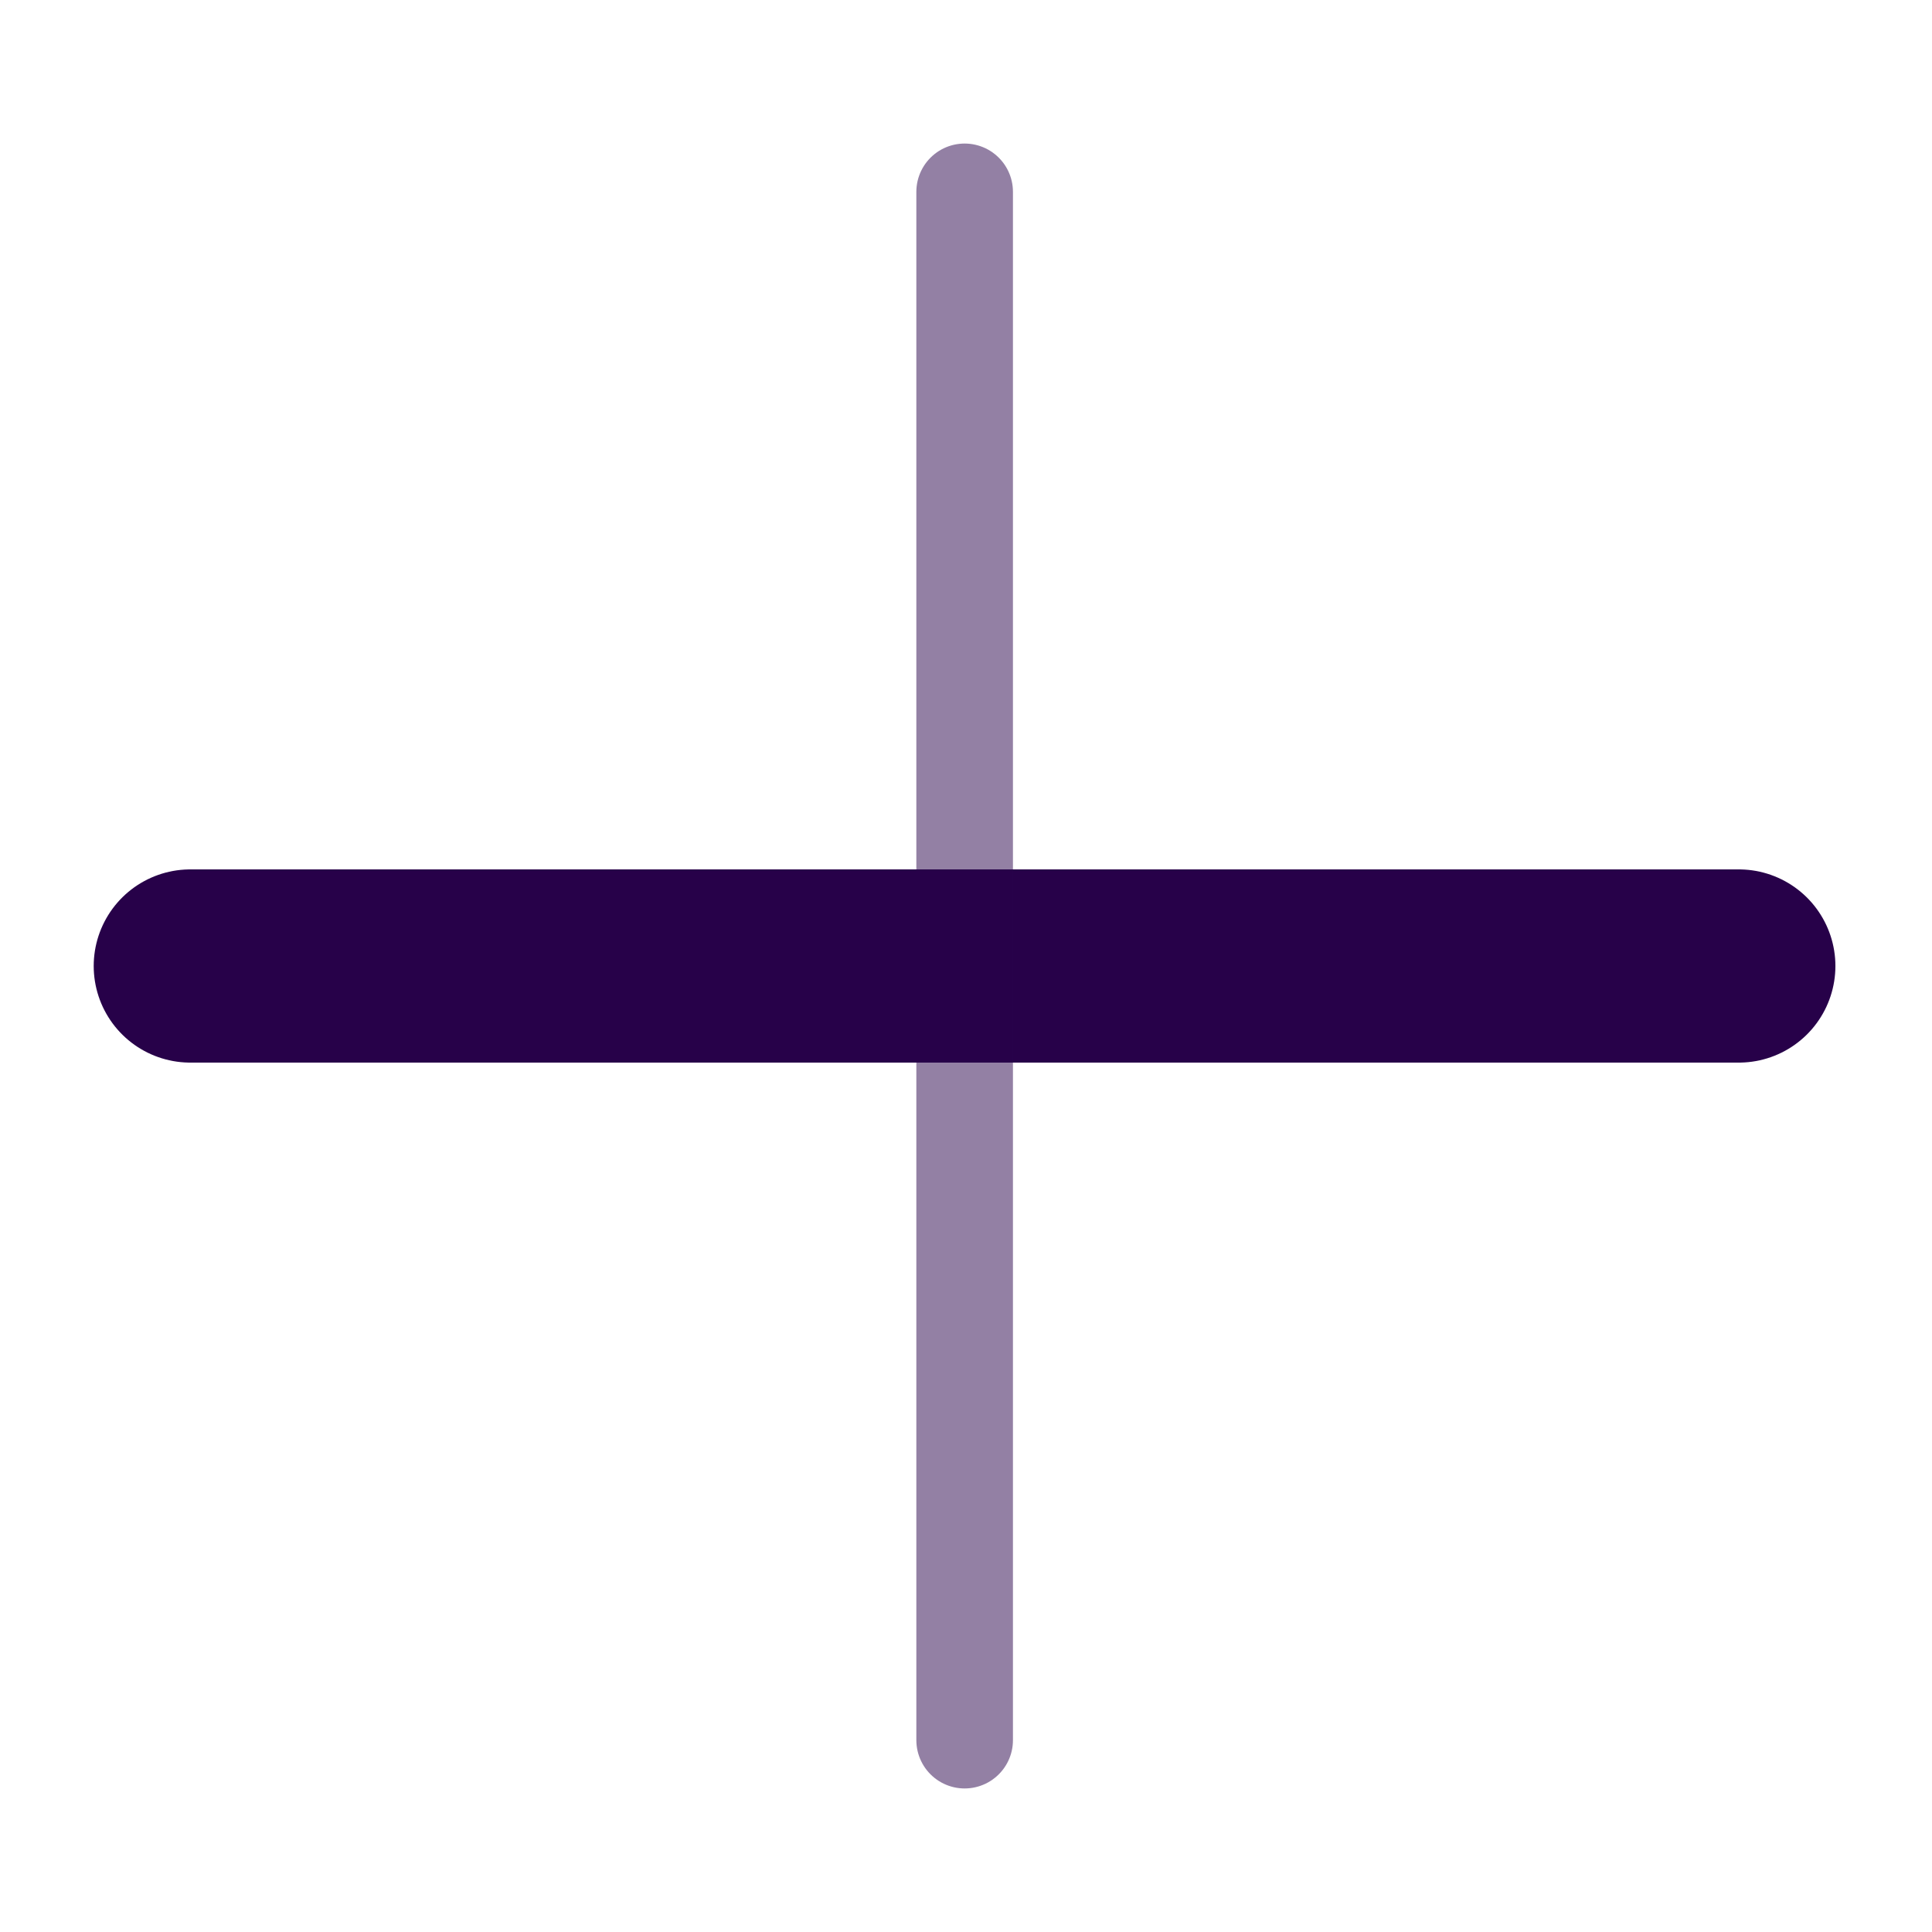 <svg xmlns="http://www.w3.org/2000/svg" width="100" height="100" viewBox="0 0 100 100"><line x1="90" y1="50" x2="9.85" y2="50" style="fill:none;stroke:#270149;stroke-linecap:round;stroke-linejoin:round;stroke-width:10px"/><g style="opacity:0.5"><line x1="49.93" y1="90.07" x2="49.93" y2="9.93" style="fill:none;stroke:#270149;stroke-linecap:round;stroke-linejoin:round;stroke-width:5px"/></g></svg>